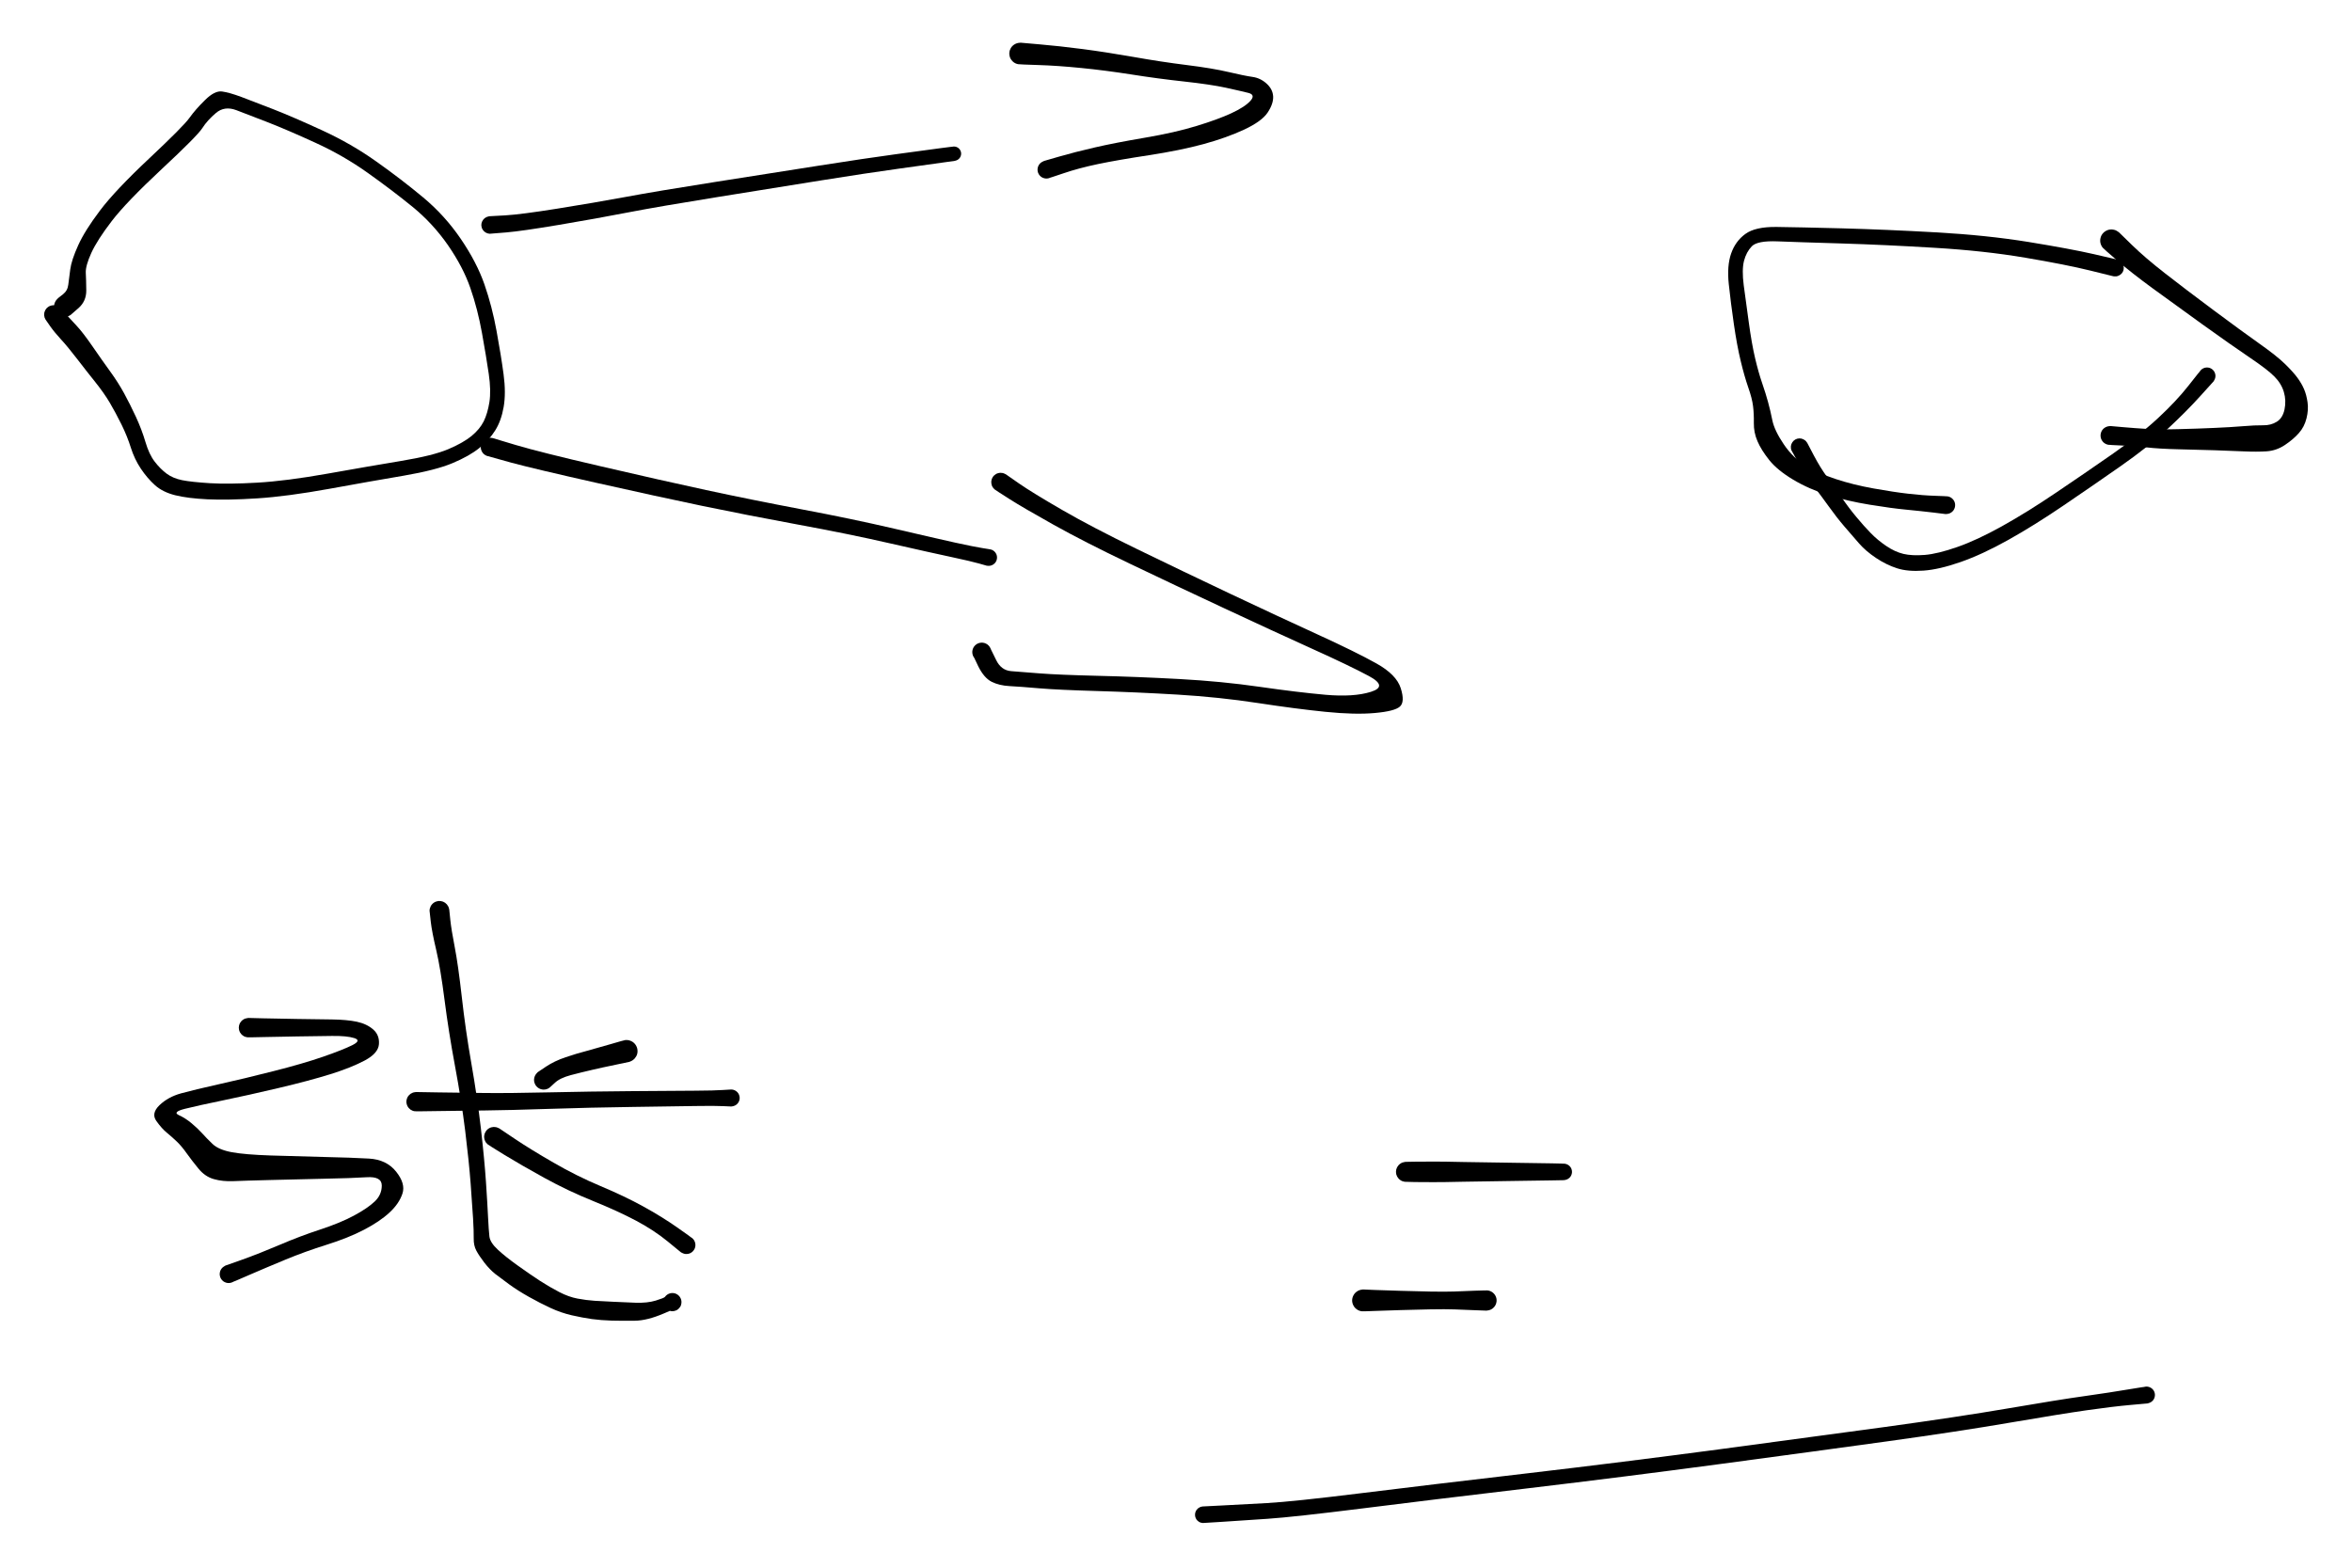 <svg version="1.1" xmlns="http://www.w3.org/2000/svg" viewBox="0 0 438.909 292.727" width="438.909" height="292.727">
  <!-- svg-source:excalidraw -->
  <!-- payload-type:application/vnd.excalidraw+json --><!-- payload-version:2 --><!-- payload-start -->eyJ2ZXJzaW9uIjoiMSIsImVuY29kaW5nIjoiYnN0cmluZyIsImNvbXByZXNzZWQiOnRydWUsImVuY29kZWQiOiJ4nOVdWVPbyFx1MDAxYX3nV1DM68jT+zJvgYRMXHUwMDE4knBDyHZrKuVgXHUwMDA3XGbGdmxcdTAwMTNiUvPfb2vBklrqbn02XHUwMDE4pa5cdTAwMWVSQVJcdTAwMWb1evpb2z+3trd35otJf+fP7Z3+j9PucNCbdm92fo/vf+9PZ4PxyDxcIsnfs/H19DR583w+n8z+/OOP7mTSOVx1MDAxYsy/jMeXndPxVVqsP+xf9UfzmXnxv+bv7e2fyb+FXHUwMDBmfZ32+8vPJE/yTzFi33w1XHUwMDFlJV8lSFx0SrlcdTAwMTZy+cZg9tR8bd7vmcdfu8NZP39cdTAwMTLf2jmWuzPy8eTV/vTFp4/4ydHkXHUwMDE5XHUwMDFi0vyrX1x1MDAwN8Ph8XwxTNvUPT2/nvbzp7P5dHzZfz/ozc/Nc2zdX5abjU2f5aWm4+uz81F/NiuVXHUwMDE5T7qng/lcIr6H0PJud3SWYOR3fpi/qGRcdTAwMWTOOJNcdTAwMThrzJAgfPk4XHUwMDA2INiuyt54OJ7GVflcciVXXpkv3dPLM1OjUW/5znzaXHUwMDFkzSbdqVx1MDAxOaH8vZuskYp2XHUwMDA0XHUwMDE1lFx1MDAxM0516cPn/cHZ+dy8YeqmkcaIUk05Z0Lndeknw0CFwpxcdTAwMGKdXHUwMDBmUlxcgcmLXjJcdTAwMWb+KfbTqJf10+h6OMzrXHUwMDFjP3hWmEN5metJr5tcdTAwMGU2XHUwMDE2plx1MDAxNoxgpVShlsPB6NKGXHUwMDFijk8va+bHZDwoTtH4yv+3nY9I8sfy///8Xv92R1x1MDAxMklcdTAwMDRjiFx1MDAxMS2U5MXSpINcdTAwMTVWhEqKWPwsXHUwMDA0hjtm7DlRXG4prul6WCRcdTAwMWUspFx1MDAxNKZMXG5eXHUwMDE40PhKxpphymXckWEw3jHfxlJcdTAwMTChOcVlLJHMWCVcdTAwMThHOH1cdTAwMWFsJrLaUoTDtIPiaYaV4IQy2qDXKiVKeFwiXHUwMDE5Ic10o5bidFx1MDAwMZq1J6lcIspqK0FcdTAwMWRcdTAwMWH3nGRcdTAwMDLpJlVcdTAwMTPe6cGT8VZaNWqm9M1cdTAwMGVcdTAwMWSPXHUwMDEwMbVWXHUwMDEyN6pa1lx1MDAxNCm1VFx1MDAxY1cmXGJcdJanXHUwMDFk0zIpXHUwMDA0xrTST5RCWkaUtyogLCo9U1x1MDAxNVx1MDAwNsVxPSM261x1MDAxZomsiVRcdTAwMWEumUArirhcdTAwMTBcdM+H4FSJlohcdTAwMDCygfJSSzqUhtQ1l6jJXG5WNruss0hcXDtPfFx1MDAwMVevXHUwMDE3XG51YLzi7zMgmNSe5Vx1MDAxMqlgce5uWIR5go04kqrB4Fx06cFcIiy4LJSHvSNDROVtJ1x1MDAwNMdUqTy1XHUwMDFhXHUwMDFhXFzvwsdcdTAwMWRcdTAwMTHVoK6h2DdKrLLZXHUwMDA3mU37tqaIpTPM7MNMK9OZel08eFx1MDAwNblnjkeU2UJEXHUwMDEwj5VcdTAwMDHC24hPTInSrVx1MDAxZPJ9L5wud7dcbi47P5wtXHUwMDE1XHUwMDA1p7p3qiZPuZGjXGJvNFf9aJWaXHUwMDA3l7V3ZoHhXFxS9JZVamfYnc33xldXg7lcdTAwMTHvj2LR3Fx1MDAxNuNng6vroVx1MDAxMf6PpkZliNW0P7fn0+uCPJ/dTzWG5O6/6UOQ9lnQrSrapzB0x5jK31xiaZ+HT87eL9jLq29ir7v/XHUwMDFmTl9PXHUwMDBl5lx1MDAxZtuufTIuSuom1sxcdTAwMTJcZlx1MDAxZUz71C6VIFc/XHJcdTAwMTfEy01ghFGitqi8Nqn+aUhcdTAwMWJRZNgv10xcdTAwMWZUXHUwMDAx1YZiXHUwMDFmXVx1MDAwMU23XHUwMDEww91EYImt7ThY2tYqYZ/26XFRulx1MDAxNzGNTe2a7b6pXHUwMDEy45DdU35cdTAwMTSm81lsXHRqIHKxUkdGwlbsgnJSutkyUqNcYkapNFx0YcRUZsayolx1MDAwNkZwlde5XFzu8KyV8nB47eVzguybd3yOXHRcdTAwMTXC6Fx1MDAxNFx1MDAwNfNRiM9V98P4XHUwMDAyXUX7V9PP4796u1x1MDAwN1JcdTAwMGZcdTAwMDdt53POWc2US6ldkE1RO0tcdTAwMTeemTy81qxIsGPVL2mdSsNuiMnN0LpRO8Tj21x1MDAxNVx1MDAxM1pnRryTXHUwMDE1YSxYNlGCicZcdTAwMWNVXHUwMDE1vPCHiSWHlkqD9Vx1MDAwYlI3+MmThHGo0ko3XHUwMDE0eFPrTX2fVITh4OZcdTAwMTCzcbyDc0WQvddUZOEgWqpcbuBcdTAwMWHROZ39xVxyOlxiVrtg7lx1MDAxYiu4J7CkXHUwMDE3anon2/ZcdTAwMGJD16Cznfs6fPPzzVx1MDAwMyyCMzIxdjksslhBm6Y9ddFQI5+rx1xyRVx1MDAwMvvIg7SCzupgg02BtVfGwG5cdTAwMTlcdTAwMDNrzc1cdTAwMWPTzT2Wz15cdTAwMWb8/fItvv34fjD5dLF4zd8soou2y1x1MDAxOLbOSCgvWWxcdTAwMWZOY+RcdTAwMGVTXUmycNg0lqKFUpRcdTAwMTmFQmzGZalNj9BHXHUwMDE3LVDtXHUwMDAwNSqaWZpcdTAwMGKeguomXGbR0JSzKlx1MDAxOMPswMJyOlhbXGaMpzLLf+YnKkHZTrjg/uBy6MdcdTAwMTec152zfsNw7aVkQu2bd5RsmsE5RvnzXHUwMDEwIU+7Pz6/OP3+as6fnn0/uNSvn1xyX7xtOyGbJpbHtEzPbGN6n3LZlnKCTuVCxVx1MDAxOWHKeicjaIal4Vx1MDAwNyHyQXtQfiaC5r3+aPy8nsblseSArfgpP1OqlKjYXHUwMDE2od5cdTAwMGbCPGDYpsng1uFcdTAwMGJJXHQ7MYWvMpRAO11cbvfuU4lIXGKCKZfOxoJzJ/VcdTAwMTNcdTAwMTdcIntKxSvLLVxih0vu0/XAXHUwMDA07ridaXA4Jt11XHUwMDBim0iQq4/NcMHjjzwhJ2A4tF7xyCm7UFx1MDAwMYvLiOxcdTAwMTiHtcDskLNcdTAwMTJcdTAwMTiDXHUwMDBlvlx1MDAxZlx1MDAwZbx+/XBcdTAwMThcdTAwMWFcdTAwMWWzMlxce8UqrO2bS03XTJHY0qiaW9NHf8/2T999O3z+7cvbg8Mve7efL6/32i5YSeRQMTar90pZ75XKpaoqZ1TUXmLU9jhWd0NilaGjvC9cdTAwMWZV7XVornak1zpCXHUwMDE2hSmuzC05hKPCYiZRRGJWVVTB/kl/VC4sxCwz6ta6TlNcdTAwMWJr7NLBRDXqovTj9e3MglxyXHUwMDAxRofMLFtcdTAwMWL+lrkrXHUwMDAwTuLUnOyoXHUwMDFiXHUwMDFjzedcdTAwMDGHq/dp9JtjgsBcIiu5b3Zo4PJcdTAwMTEul198IVC9ZCn0NHPyN1cjfIJ7lLrCmss4LmpOwaBcdTAwMWHOqmjtlSFcbpuVJUNIwkxcdTAwMWI4IL3ndHFcdTAwMWGddL++OD7+cXDFno5cdTAwMTdv+s/mrVx1MDAxNyG49tlm0MZsM5LUXHUwMDBiK0tcdTAwMTmCV7aPilxmwYyATbXelOmcXHUwMDEzkn/psWSIXG6/lFx1MDAxNiU0RecucNtcdTAwMTFunFxuXHUwMDEyxEyLjL6DeGnwtMPzXHUwMDBmXHUwMDBmgIq4cNrnV0CT3uDqXHUwMDE18Oon8cpo641luTzY0lx1MDAxNlx039ZcdTAwMGaX5lwioXzO1kryT1x1MDAxOE94rFx1MDAwMWGDWyS4yy5BXHUwMDA0vHFusEqE/HpgMNOdXHUwMDA3K1x1MDAxY1xuXHUwMDFmXHRvSlx1MDAxNThcdTAwMTY/4lx1MDAxZUk3S4yAXHUwMDE4NThxy0pw813EPJpcdTAwMGZcdTAwMDMqUX7ms79cdTAwMTRGI+tcdTAwMTVHnl1iU2gtXHUwMDE2XHUwMDAzmX3zTlxm5NpoK7FcdTAwMWHXWFxm3D37OFxc8NlcdTAwMDe9++nluH+7OLhksvUuOslVeUhLYiDW0uU4u28xkLq8XHUwMDA1IGOSkkhcdEQ3ZEtcdTAwMTKEPX50ZultXGbKdVxyWo4gSaFOXHUwMDAxKGg6wr4sPrCuSt1+orBokO5sLslcdTAwMDKa6epHXHUwMDAz59364cDChlx1MDAxN67C9OuhwfKmqSdcdTAwMTEwS8qEdJt7QkA9R979XHUwMDBm7lx1MDAxZkvGzHA0ZTWpXHUwMDE4K8Ax51x1MDAxYVxcwZOofONcdIfzJbCD0Typ1Ss4Od29XHUwMDA2nFx1MDAxZWidwtH91WMlqPZcbmlU2jeX/j4mXGLCXGKT5lLayeTk47dcdTAwMWIlXHUwMDE2z87evFx1MDAxZPwlr1x1MDAwZi9ubtsupbHswFx1MDAwMKaN7GFcdTAwMDY1b25cXJ5cdTAwMWHJuzjnmVWve8yfyXNcZvPAKZdcdTAwMWQqt85piZhUakM5M1K1JVx1MDAxNZJpZdTAalxcR7OsmaK5XHJUWq/17cwnVu9cdTAwMGZcdG5Bzlx1MDAxY5tw0VK6PkyQLVx1MDAxNVx1MDAwNdu73JVcdTAwMDYn36RWVCFcdTAwMTlcdTAwMTeIV2RZXHS1c6SpXHUwMDEzXHUwMDFjXHUwMDE5aacqvFScpMFtIZHRKeGManZcdTAwMGbJL1Hqt3NcdTAwMDJCJfcoU1x1MDAwNGpiMPO+XHUwMDA1mYlcdTAwMDKAwVx1MDAwNFx1MDAxZNPCclx1MDAwMbu9YYAkIMuh2th6T1x1MDAxOFxye4J54Dk+2SFcdTAwMTR11kbcucepXHUwMDA1P9QnKp3E0sSkXHUwMDFizzWOsNH/a1rD7cT0NfHgVmJS2r/tWFioYunJYVx1MDAwM2OVpzi8KpW+WFx1MDAwZi41czMuOb6Hxvnh4NF06Uxy7a1Z7CCgethH8CuHfzqay1AnXHUwMDE2/1x1MDAwNEa0YWKqx22TWtk1Nmo6Jc3WtHdccqRB1Fx1MDAwMMbxXHUwMDFlXHUwMDEyU1x1MDAxMUpcdTAwMWZcZm7Lgm2P2qTse3dak8Bm1lx1MDAxM9RcXGe6+f6uf8v29mf84vlcdTAwMTHr99HhXHUwMDA0X7deZ6rPnMo0JlXaXHUwMDExtFWr+9OYjMhcdTAwMTBcdTAwMDOYPVx1MDAxOcvyXCIqXHUwMDA0OFx1MDAwNFx1MDAwZVx1MDAxZCCGXHUwMDFliI539s0oUEqix888qXi9YaXd5mh4ZITHdFx1MDAwNfetuydEfIHPXHUwMDBlXGLgQVx1MDAxM2NWhmsvXHJcdTAwMTJh38yT8CQ2zaDNI71cdTAwMDaTT8e3N2+P1SHpXHJcdTAwMThcdTAwMWL1PrDDm9ZcdTAwMTOh20KTcCGxQr1cdTAwMWWMXHUwMDBibU96lVx0pVx1MDAxZFhgUyFX3Mw/sz9vhlx0NWtbXHUwMDBlXuWILVBpsFfPe6Q0VMbynmBYiT9rJJw6XHUwMDBm6lx1MDAwNUv20lx1MDAxM+9cdTAwMDKNkygpr1x1MDAxY2y2KFx1MDAxNVx1MDAxN+BI63Jx+Hm6peIs2Vx1MDAwZYyYz0m87MKnd3lcXHdgsCzo2THG6dmxgJPDvclxcDSf11ra8y+4Nirx+SU4Wl724cNCbUW5hGazbFx1MDAxMM1cdTAwMTdcdTAwMGZcYkaj7lhJOJb05HGC0ZhP5oSjebyU91xyVrJyho9T8oFZXHSLXHUwMDBmXHUwMDA1tmWBtkdgdGdcdTAwMTdyomM7XHIgNSCafFx1MDAxOV1/Olq8P33ZO1lcZuSX47137T9Hx7lcdTAwMGVSgZFLhzPyvlx1MDAwNcZs7/PkXHUwMDE3XCKX2XnpfJRmN9JE8404XHUwMDFmXHRCxUM9fs1zWCt+XHUwMDFiUOmyLy74uo89osrohtB8J++sgOaYfptF+1x1MDAwNYmSYGJ2NcJlc6JcXPyNxfH5tyez0YLg21dnP474aNZ6onQkpaQ0acTdzdhcdTAwMTidQlx1MDAxMOj4MWyEOzM3+UZyqFxmUYpcdTAwMTbkUDnP/IkvYNx/5o53gIGTgIjvhJKqYlx1MDAxNILzRi7CPev2T2OU0Fx1MDAxNNQo6pXiV0g1Xlx1MDAxNe5cdTAwMTekWqOUIa415CgxIVx1MDAwZfbHs+OL3oE8ebI/ePlu8vLwqO1UK1I/c9350VQ+nMky01WrZzNcdTAwMTVEUJtJzVwiMju5Ulx1MDAxYlwiUoxcblvL/91cdTAwMTHR7sOOXHUwMDFihsmtVuc0adF1MnWwxa5Zda+lf0E2I4hjsz1cdTAwMTHZnM3o7ezz64sn57uf3lxmnjB1sntx/nW39WyWRdfXsZl+uFx1MDAxY6tCtpubvjBcdTAwMTWYXHUwMDE55V7kTXtY/ipcbqO/XCJ/Sc8h3uFcdTAwMGbT1Vx0LFxy+FuVOTNcdTAwMDGzei73fav4ztfbS1DY+eu/ilx1MDAxMEElYs1/fmn/5M3+3u7h7Onu7fP557+iXHUwMDFm/W9cdTAwMDek7Vx1MDAwNMWV41x1MDAwN2dcdTAwMTKOYvThOFxuS9dvi1x1MDAxNrTZ2oDtO1x1MDAwMlNcXHFcdTAwMTKfwbQh/pJcIo8weDT+8uTDp8YlLElDVZEwK0ywXHUwMDA0XHUwMDA2PZ7Me9JmVPpJiGAjkfdcdTAwMTdcdTAwMDKhx3RcdTAwMWJBw3fgkoD1XHUwMDFhXHUwMDE2yCOWRfZJX0E46XNWRuVcdTAwMTVcdTAwMTBcdTAwMDZcdTAwMTO+ukHBfD/+u1x1MDAxObBccu1cdTAwMWNb2Sd2upPJ8dxcdTAwMTQ2z9J9xFDKoHc8uO2XPrPzfdC/2a1cdTAwMTLeb1+Ta2cr241i0k8+9PPfrX//XHUwMDA3ZFxm0Fx1MDAxOSJ9<!-- payload-end -->
  <defs>
    <style class="style-fonts">
      @font-face {
        font-family: "Virgil";
        src: url("https://unpkg.com/@excalidraw/excalidraw@0.14.2/dist/excalidraw-assets/Virgil.woff2");
      }
      @font-face {
        font-family: "Cascadia";
        src: url("https://unpkg.com/@excalidraw/excalidraw@0.14.2/dist/excalidraw-assets/Cascadia.woff2");
      }
    </style>
  </defs>
  <rect x="0" y="0" width="438.909" height="292.727" fill="#ffffff"/><g transform="translate(10 58.727) rotate(0 41.818 -4)" stroke="none"><path fill="#000000" d="M 1.38,-1.11 Q 1.38,-1.11 2.28,-0.11 3.18,0.88 4.32,2.10 5.47,3.33 7.24,5.89 9.01,8.46 10.53,10.56 12.05,12.65 13.17,14.70 14.28,16.74 15.37,19.09 16.45,21.43 17.14,23.76 17.82,26.08 18.87,27.44 19.91,28.79 21.10,29.68 22.29,30.56 24.00,30.90 25.71,31.24 29.16,31.46 32.61,31.67 38.01,31.36 43.42,31.05 51.11,29.68 58.80,28.31 64.83,27.31 70.86,26.31 73.68,25.10 76.50,23.89 78.02,22.63 79.54,21.37 80.27,19.91 80.99,18.45 81.33,16.32 81.66,14.19 81.21,11.08 80.76,7.98 79.95,3.47 79.14,-1.04 77.78,-4.95 76.42,-8.87 73.62,-12.93 70.81,-16.99 66.99,-20.12 63.16,-23.24 58.60,-26.48 54.04,-29.72 48.84,-32.09 43.65,-34.47 39.96,-35.91 36.28,-37.34 34.09,-38.17 31.89,-38.99 30.30,-37.64 28.70,-36.29 27.76,-34.82 26.82,-33.35 20.18,-27.17 13.55,-20.98 10.85,-17.46 8.15,-13.94 7.04,-11.52 5.94,-9.09 6.01,-7.80 6.08,-6.52 6.10,-4.53 6.12,-2.54 4.67,-1.24 3.22,0.06 2.93,0.20 2.65,0.35 2.33,0.40 2.02,0.45 1.70,0.39 1.39,0.34 1.11,0.19 0.83,0.03 0.61,-0.19 0.39,-0.42 0.26,-0.72 0.13,-1.01 0.10,-1.32 0.07,-1.64 0.14,-1.95 0.21,-2.26 0.38,-2.54 0.55,-2.81 0.79,-3.01 1.04,-3.22 1.33,-3.33 1.63,-3.45 1.95,-3.46 2.27,-3.47 2.58,-3.39 2.88,-3.30 3.15,-3.12 3.41,-2.93 3.60,-2.68 3.79,-2.42 3.89,-2.12 3.99,-1.81 3.98,-1.50 3.98,-1.18 3.88,-0.88 3.77,-0.57 3.57,-0.32 3.38,-0.07 3.11,0.10 2.85,0.27 2.54,0.36 2.23,0.44 1.91,0.42 1.59,0.40 1.30,0.28 1.00,0.16 0.76,-0.04 0.52,-0.25 0.36,-0.53 0.20,-0.80 0.13,-1.12 0.07,-1.43 0.10,-1.75 0.14,-2.06 0.28,-2.35 0.41,-2.64 0.64,-2.87 0.86,-3.10 0.86,-3.10 0.86,-3.10 1.73,-3.78 2.61,-4.46 2.74,-5.57 2.88,-6.69 3.11,-8.44 3.34,-10.19 4.59,-12.94 5.83,-15.69 8.66,-19.43 11.48,-23.18 17.85,-29.16 24.22,-35.14 25.34,-36.71 26.46,-38.29 28.27,-40.06 30.07,-41.84 31.44,-41.65 32.81,-41.46 35.02,-40.64 37.24,-39.81 41.00,-38.34 44.75,-36.87 50.16,-34.38 55.57,-31.89 60.21,-28.59 64.86,-25.30 68.93,-21.91 73.00,-18.53 75.98,-14.15 78.96,-9.78 80.40,-5.65 81.83,-1.53 82.66,3.03 83.50,7.60 83.97,11.11 84.44,14.61 83.99,17.22 83.54,19.82 82.41,21.61 81.29,23.41 79.44,24.90 77.60,26.39 74.46,27.71 71.33,29.03 65.32,30.06 59.30,31.08 51.45,32.51 43.60,33.93 38.02,34.29 32.44,34.65 28.74,34.47 25.03,34.29 22.70,33.71 20.37,33.13 18.93,31.84 17.49,30.55 16.29,28.76 15.09,26.96 14.42,24.84 13.76,22.72 12.67,20.50 11.57,18.28 10.50,16.46 9.43,14.65 7.79,12.60 6.14,10.54 4.38,8.25 2.63,5.97 1.39,4.63 0.16,3.29 -0.61,2.20 -1.38,1.11 -1.50,0.92 -1.61,0.74 -1.68,0.54 -1.74,0.33 -1.76,0.12 -1.77,-0.08 -1.74,-0.30 -1.70,-0.51 -1.61,-0.70 -1.53,-0.90 -1.40,-1.07 -1.27,-1.24 -1.10,-1.37 -0.93,-1.51 -0.74,-1.60 -0.54,-1.69 -0.33,-1.73 -0.12,-1.77 0.08,-1.76 0.30,-1.75 0.50,-1.69 0.71,-1.63 0.89,-1.52 1.08,-1.41 1.23,-1.26 1.38,-1.11 1.38,-1.11 L 1.38,-1.11 Z"/></g><g transform="translate(91.455 42) rotate(0 45.091 -6.909)" stroke="none"><path fill="#000000" d="M -0.11,-1.64 Q -0.11,-1.64 2.81,-1.80 5.74,-1.97 12.56,-3.06 19.39,-4.15 25.23,-5.23 31.07,-6.32 41.95,-8.03 52.82,-9.74 61.41,-11.09 70.00,-12.44 75.75,-13.22 81.51,-14.00 83.95,-14.33 86.39,-14.65 86.61,-14.65 86.82,-14.64 87.03,-14.57 87.23,-14.49 87.40,-14.36 87.57,-14.22 87.69,-14.04 87.81,-13.85 87.86,-13.64 87.92,-13.43 87.90,-13.21 87.88,-12.99 87.79,-12.79 87.71,-12.59 87.56,-12.43 87.42,-12.27 87.23,-12.16 87.04,-12.05 86.82,-12.01 86.61,-11.97 86.39,-12.00 86.18,-12.03 85.98,-12.13 85.78,-12.22 85.63,-12.38 85.48,-12.53 85.38,-12.73 85.28,-12.92 85.25,-13.14 85.22,-13.35 85.26,-13.57 85.30,-13.78 85.41,-13.97 85.52,-14.16 85.68,-14.31 85.84,-14.45 86.04,-14.54 86.24,-14.63 86.46,-14.65 86.68,-14.66 86.89,-14.61 87.10,-14.56 87.29,-14.44 87.47,-14.32 87.61,-14.15 87.74,-13.98 87.82,-13.78 87.90,-13.57 87.90,-13.36 87.91,-13.14 87.84,-12.93 87.78,-12.72 87.65,-12.54 87.53,-12.37 87.35,-12.24 87.17,-12.11 86.96,-12.05 86.75,-11.98 86.75,-11.98 86.75,-11.98 84.32,-11.64 81.88,-11.30 76.15,-10.50 70.43,-9.71 61.85,-8.34 53.26,-6.96 42.44,-5.22 31.61,-3.48 25.74,-2.35 19.87,-1.21 12.92,-0.04 5.96,1.13 3.04,1.38 0.11,1.64 -0.08,1.63 -0.27,1.62 -0.46,1.56 -0.65,1.50 -0.83,1.40 -1.00,1.30 -1.14,1.16 -1.28,1.02 -1.38,0.86 -1.49,0.69 -1.55,0.50 -1.61,0.31 -1.63,0.11 -1.64,-0.08 -1.61,-0.27 -1.57,-0.47 -1.49,-0.65 -1.41,-0.83 -1.29,-0.99 -1.17,-1.15 -1.02,-1.27 -0.86,-1.39 -0.68,-1.48 -0.50,-1.56 -0.31,-1.60 -0.11,-1.64 -0.11,-1.64 L -0.11,-1.64 Z"/></g><g transform="translate(190.364 10) rotate(0 23.273 10.909)" stroke="none"><path fill="#000000" d="M 0.11,-2.03 Q 0.11,-2.03 3.66,-1.72 7.21,-1.42 11.69,-0.84 16.17,-0.25 21.23,0.64 26.29,1.54 31.10,2.14 35.91,2.74 38.88,3.44 41.85,4.14 43.34,4.35 44.83,4.55 45.99,5.60 47.15,6.65 47.22,8.01 47.28,9.37 46.19,11.01 45.10,12.65 41.81,14.19 38.52,15.72 34.21,16.90 29.89,18.07 24.04,18.97 18.19,19.86 14.54,20.62 10.88,21.39 8.11,22.34 5.34,23.29 5.07,23.31 4.80,23.34 4.54,23.28 4.28,23.22 4.04,23.08 3.81,22.94 3.64,22.73 3.46,22.52 3.37,22.27 3.27,22.01 3.26,21.74 3.24,21.47 3.32,21.21 3.39,20.95 3.55,20.72 3.70,20.50 3.92,20.34 4.14,20.18 4.39,20.09 4.65,20.01 4.92,20.01 5.19,20.01 5.45,20.10 5.71,20.19 5.92,20.36 6.14,20.52 6.29,20.75 6.44,20.97 6.51,21.24 6.58,21.50 6.56,21.77 6.54,22.04 6.44,22.29 6.34,22.54 6.16,22.75 5.98,22.95 5.75,23.09 5.52,23.23 5.25,23.29 4.99,23.34 4.72,23.31 4.45,23.28 4.20,23.16 3.96,23.05 3.76,22.86 3.56,22.67 3.44,22.43 3.31,22.19 3.27,21.92 3.23,21.65 3.28,21.38 3.32,21.12 3.45,20.88 3.58,20.64 3.78,20.45 3.98,20.27 4.23,20.16 4.47,20.04 4.47,20.04 4.47,20.04 7.34,19.21 10.21,18.38 13.94,17.52 17.67,16.66 23.30,15.70 28.93,14.74 32.93,13.51 36.93,12.29 39.43,11.13 41.93,9.97 42.96,8.84 43.99,7.70 42.60,7.34 41.20,6.99 38.38,6.37 35.55,5.76 30.66,5.22 25.76,4.69 20.77,3.90 15.79,3.12 11.39,2.69 7.00,2.25 3.44,2.14 -0.11,2.03 -0.36,1.98 -0.60,1.94 -0.82,1.84 -1.05,1.74 -1.24,1.59 -1.43,1.44 -1.58,1.24 -1.74,1.05 -1.84,0.83 -1.94,0.60 -1.98,0.36 -2.03,0.12 -2.01,-0.11 -2.00,-0.36 -1.93,-0.59 -1.85,-0.83 -1.73,-1.04 -1.60,-1.25 -1.43,-1.42 -1.25,-1.60 -1.04,-1.72 -0.83,-1.85 -0.60,-1.92 -0.37,-2.00 -0.12,-2.01 0.11,-2.03 0.11,-2.03 L 0.11,-2.03 Z"/></g><g transform="translate(91.455 83.455) rotate(0 47.636 10.545)" stroke="none"><path fill="#000000" d="M 0.48,-1.69 Q 0.48,-1.69 4.85,-0.38 9.23,0.93 20.66,3.58 32.09,6.24 40.30,8.01 48.51,9.78 58.04,11.59 67.58,13.39 75.43,15.22 83.29,17.05 86.81,17.83 90.33,18.60 91.86,18.84 93.38,19.07 93.62,19.16 93.85,19.25 94.05,19.42 94.24,19.58 94.37,19.80 94.51,20.02 94.56,20.27 94.62,20.51 94.59,20.77 94.56,21.02 94.46,21.25 94.35,21.48 94.18,21.67 94.00,21.85 93.78,21.97 93.55,22.09 93.30,22.14 93.05,22.18 92.80,22.14 92.55,22.10 92.32,21.98 92.10,21.86 91.92,21.68 91.75,21.49 91.64,21.26 91.53,21.03 91.50,20.78 91.48,20.52 91.53,20.27 91.58,20.03 91.71,19.81 91.84,19.59 92.04,19.42 92.23,19.26 92.47,19.16 92.70,19.07 92.96,19.05 93.21,19.04 93.46,19.11 93.70,19.17 93.91,19.32 94.13,19.46 94.28,19.66 94.43,19.86 94.52,20.10 94.60,20.35 94.60,20.60 94.60,20.85 94.52,21.10 94.44,21.34 94.29,21.54 94.13,21.74 93.92,21.89 93.71,22.03 93.47,22.10 93.22,22.17 92.97,22.15 92.71,22.14 92.71,22.14 92.71,22.14 91.23,21.72 89.75,21.30 86.20,20.54 82.66,19.79 74.85,18.01 67.05,16.22 57.47,14.46 47.89,12.69 39.64,10.98 31.40,9.26 19.86,6.67 8.33,4.08 3.92,2.89 -0.48,1.69 -0.67,1.61 -0.87,1.52 -1.04,1.40 -1.21,1.27 -1.35,1.11 -1.48,0.94 -1.57,0.75 -1.66,0.56 -1.71,0.35 -1.75,0.14 -1.74,-0.06 -1.73,-0.27 -1.68,-0.48 -1.62,-0.68 -1.51,-0.86 -1.41,-1.05 -1.26,-1.20 -1.11,-1.36 -0.94,-1.47 -0.76,-1.58 -0.55,-1.65 -0.35,-1.72 -0.14,-1.74 0.06,-1.76 0.27,-1.72 0.48,-1.69 0.48,-1.69 L 0.48,-1.69 Z"/></g><g transform="translate(186.727 90) rotate(0 37.454 21.091)" stroke="none"><path fill="#000000" d="M 0.98,-1.47 Q 0.98,-1.47 3.45,0.25 5.93,1.97 11.52,5.20 17.11,8.43 25.53,12.52 33.94,16.61 42.96,20.88 51.98,25.14 59.15,28.42 66.32,31.70 70.09,33.81 73.87,35.91 74.67,38.46 75.48,41.01 74.51,41.88 73.54,42.75 69.84,43.08 66.13,43.42 60.61,42.86 55.08,42.30 47.95,41.21 40.82,40.12 33.06,39.65 25.30,39.19 18.02,38.98 10.75,38.77 7.19,38.47 3.63,38.16 1.68,38.06 -0.26,37.96 -1.68,37.25 -3.10,36.53 -4.18,34.35 -5.25,32.17 -5.28,31.88 -5.31,31.59 -5.24,31.31 -5.17,31.02 -5.02,30.78 -4.86,30.53 -4.64,30.35 -4.41,30.16 -4.14,30.06 -3.87,29.96 -3.58,29.95 -3.29,29.94 -3.01,30.02 -2.73,30.11 -2.49,30.27 -2.26,30.44 -2.09,30.67 -1.91,30.91 -1.83,31.19 -1.74,31.46 -1.74,31.75 -1.75,32.04 -1.85,32.32 -1.95,32.59 -2.13,32.82 -2.31,33.05 -2.55,33.20 -2.79,33.36 -3.07,33.43 -3.36,33.51 -3.65,33.49 -3.94,33.46 -4.20,33.35 -4.47,33.24 -4.69,33.05 -4.91,32.85 -5.05,32.60 -5.20,32.35 -5.25,32.07 -5.31,31.78 -5.27,31.49 -5.23,31.21 -5.11,30.94 -4.98,30.68 -4.78,30.48 -4.57,30.27 -4.31,30.14 -4.06,30.01 -3.77,29.97 -3.48,29.92 -3.19,29.98 -2.91,30.03 -2.66,30.17 -2.40,30.31 -2.21,30.53 -2.01,30.74 -1.89,31.01 -1.78,31.27 -1.78,31.27 -1.78,31.27 -0.83,33.20 0.10,35.12 1.98,35.27 3.86,35.41 7.34,35.69 10.82,35.96 18.14,36.14 25.46,36.31 33.36,36.74 41.25,37.17 48.32,38.19 55.38,39.21 60.63,39.68 65.88,40.14 69.10,39.13 72.33,38.12 68.74,36.19 65.15,34.26 57.95,31.01 50.75,27.75 41.70,23.52 32.64,19.29 24.11,15.21 15.58,11.13 9.84,7.92 4.10,4.71 1.56,3.09 -0.98,1.47 -1.14,1.33 -1.30,1.19 -1.42,1.02 -1.55,0.84 -1.63,0.64 -1.70,0.45 -1.73,0.23 -1.76,0.02 -1.74,-0.18 -1.72,-0.39 -1.65,-0.59 -1.57,-0.79 -1.46,-0.97 -1.34,-1.15 -1.18,-1.29 -1.02,-1.43 -0.84,-1.54 -0.65,-1.64 -0.44,-1.69 -0.24,-1.75 -0.02,-1.75 0.18,-1.75 0.39,-1.71 0.60,-1.66 0.79,-1.56 0.98,-1.47 0.98,-1.47 L 0.98,-1.47 Z"/></g><g transform="translate(335.818 83.455) rotate(0 38.545 4)" stroke="none"><path fill="#000000" d="M 1.44,-0.78 Q 1.44,-0.78 2.65,1.53 3.87,3.85 5.15,5.59 6.43,7.33 7.85,9.39 9.26,11.45 10.65,13.10 12.03,14.76 13.29,16.05 14.54,17.34 16.16,18.44 17.79,19.55 19.39,19.93 20.99,20.31 23.38,20.12 25.78,19.92 29.44,18.64 33.11,17.36 37.78,14.76 42.45,12.16 47.77,8.56 53.10,4.97 58.31,1.34 63.51,-2.27 66.91,-5.43 70.31,-8.59 72.56,-11.45 74.81,-14.32 75.00,-14.49 75.20,-14.65 75.44,-14.75 75.68,-14.85 75.94,-14.86 76.20,-14.88 76.45,-14.81 76.69,-14.74 76.91,-14.60 77.12,-14.45 77.28,-14.25 77.44,-14.04 77.52,-13.80 77.60,-13.55 77.61,-13.29 77.61,-13.03 77.52,-12.79 77.44,-12.54 77.29,-12.34 77.13,-12.13 76.92,-11.98 76.70,-11.84 76.46,-11.77 76.21,-11.70 75.95,-11.71 75.69,-11.73 75.45,-11.82 75.21,-11.91 75.01,-12.08 74.81,-12.25 74.68,-12.47 74.55,-12.69 74.49,-12.94 74.43,-13.20 74.46,-13.45 74.49,-13.71 74.59,-13.94 74.70,-14.18 74.88,-14.37 75.06,-14.56 75.29,-14.68 75.51,-14.80 75.77,-14.84 76.02,-14.89 76.28,-14.84 76.53,-14.80 76.76,-14.68 76.99,-14.56 77.17,-14.37 77.35,-14.19 77.46,-13.95 77.57,-13.72 77.60,-13.46 77.62,-13.21 77.57,-12.95 77.51,-12.70 77.38,-12.48 77.25,-12.26 77.25,-12.26 77.25,-12.26 74.70,-9.44 72.15,-6.62 68.61,-3.33 65.07,-0.05 59.86,3.59 54.64,7.24 49.22,10.92 43.81,14.60 38.93,17.33 34.06,20.05 30.04,21.45 26.02,22.85 23.12,23.05 20.22,23.26 18.21,22.62 16.21,21.98 14.27,20.69 12.33,19.39 11.11,17.98 9.89,16.58 8.39,14.84 6.90,13.10 5.48,11.11 4.05,9.12 2.60,7.23 1.14,5.34 -0.15,3.06 -1.44,0.78 -1.51,0.60 -1.59,0.41 -1.61,0.22 -1.64,0.02 -1.62,-0.17 -1.60,-0.36 -1.53,-0.55 -1.46,-0.74 -1.35,-0.90 -1.24,-1.07 -1.10,-1.20 -0.95,-1.33 -0.78,-1.43 -0.60,-1.52 -0.41,-1.58 -0.22,-1.63 -0.02,-1.63 0.17,-1.63 0.36,-1.59 0.55,-1.54 0.73,-1.45 0.91,-1.36 1.06,-1.24 1.21,-1.11 1.32,-0.94 1.44,-0.78 1.44,-0.78 L 1.44,-0.78 Z"/></g><g transform="translate(394.727 50) rotate(0 -36.364 18.909)" stroke="none"><path fill="#000000" d="M -0.37,1.56 Q -0.37,1.56 -4.75,0.48 -9.13,-0.60 -16.79,-1.90 -24.46,-3.20 -33.72,-3.75 -42.99,-4.31 -51.12,-4.56 -59.25,-4.80 -63.02,-4.95 -66.79,-5.10 -67.82,-4.03 -68.85,-2.96 -69.28,-1.30 -69.70,0.36 -69.33,3.23 -68.95,6.10 -68.39,10.13 -67.84,14.17 -67.20,16.88 -66.56,19.58 -65.88,21.54 -65.21,23.49 -64.79,25.04 -64.36,26.59 -63.98,28.48 -63.59,30.36 -61.86,32.92 -60.13,35.48 -57.77,36.91 -55.40,38.34 -52.17,39.41 -48.94,40.48 -45.09,41.17 -41.24,41.86 -38.56,42.16 -35.88,42.47 -33.64,42.54 -31.40,42.61 -31.14,42.67 -30.88,42.74 -30.65,42.88 -30.42,43.03 -30.25,43.24 -30.08,43.45 -29.98,43.70 -29.89,43.96 -29.88,44.23 -29.87,44.50 -29.95,44.76 -30.03,45.02 -30.18,45.24 -30.34,45.46 -30.56,45.62 -30.78,45.78 -31.04,45.86 -31.30,45.94 -31.57,45.94 -31.84,45.93 -32.10,45.84 -32.35,45.75 -32.56,45.58 -32.78,45.41 -32.92,45.18 -33.07,44.95 -33.14,44.69 -33.20,44.42 -33.18,44.15 -33.16,43.88 -33.06,43.63 -32.95,43.38 -32.77,43.18 -32.59,42.98 -32.35,42.84 -32.12,42.71 -31.85,42.66 -31.58,42.61 -31.32,42.64 -31.05,42.68 -30.80,42.80 -30.56,42.92 -30.37,43.11 -30.17,43.30 -30.05,43.54 -29.93,43.78 -29.89,44.05 -29.86,44.32 -29.91,44.59 -29.96,44.85 -30.09,45.09 -30.22,45.33 -30.42,45.51 -30.62,45.69 -30.87,45.80 -31.12,45.91 -31.39,45.93 -31.66,45.95 -31.66,45.95 -31.66,45.95 -33.92,45.67 -36.19,45.40 -38.97,45.13 -41.75,44.87 -45.83,44.20 -49.91,43.54 -53.53,42.42 -57.16,41.29 -60.10,39.53 -63.04,37.77 -64.55,35.89 -66.06,34.00 -66.76,32.36 -67.47,30.72 -67.44,28.96 -67.41,27.20 -67.59,25.79 -67.76,24.37 -68.49,22.30 -69.21,20.22 -69.89,17.39 -70.58,14.56 -71.17,10.49 -71.76,6.42 -72.12,3.01 -72.48,-0.39 -71.68,-2.68 -70.88,-4.98 -69.03,-6.33 -67.18,-7.69 -63.18,-7.64 -59.18,-7.59 -51.00,-7.38 -42.83,-7.16 -33.40,-6.63 -23.98,-6.10 -16.20,-4.84 -8.42,-3.57 -4.02,-2.57 0.37,-1.56 0.55,-1.49 0.73,-1.43 0.89,-1.32 1.05,-1.21 1.18,-1.06 1.31,-0.92 1.40,-0.75 1.50,-0.58 1.54,-0.39 1.59,-0.20 1.59,-0.01 1.59,0.18 1.55,0.37 1.50,0.55 1.42,0.73 1.33,0.90 1.20,1.05 1.07,1.19 0.91,1.30 0.75,1.41 0.57,1.48 0.39,1.56 0.20,1.58 0.01,1.60 -0.18,1.58 -0.37,1.56 -0.37,1.56 L -0.37,1.56 Z"/></g><g transform="translate(394 44.909) rotate(0 17.091 18.545)" stroke="none"><path fill="#000000" d="M 1.42,-1.55 Q 1.42,-1.55 3.85,0.82 6.29,3.20 9.96,6.06 13.63,8.93 18.96,12.90 24.29,16.87 27.57,19.19 30.86,21.51 32.38,23.00 33.90,24.48 34.72,25.59 35.53,26.70 35.96,27.72 36.40,28.73 36.61,30.15 36.82,31.56 36.42,33.17 36.02,34.78 34.99,35.93 33.97,37.09 32.40,38.14 30.82,39.20 28.98,39.33 27.13,39.45 24.75,39.34 22.37,39.23 19.28,39.13 16.19,39.03 12.58,38.95 8.97,38.87 6.52,38.59 4.08,38.32 1.86,38.24 -0.36,38.15 -0.64,38.09 -0.92,38.03 -1.16,37.88 -1.41,37.74 -1.60,37.52 -1.78,37.30 -1.89,37.03 -2.00,36.77 -2.01,36.48 -2.03,36.20 -1.95,35.92 -1.88,35.64 -1.72,35.40 -1.56,35.17 -1.33,34.99 -1.10,34.82 -0.83,34.73 -0.56,34.63 -0.27,34.63 0.01,34.63 0.28,34.72 0.55,34.81 0.78,34.99 1.01,35.16 1.17,35.40 1.33,35.63 1.41,35.91 1.49,36.19 1.47,36.47 1.46,36.76 1.35,37.03 1.25,37.29 1.06,37.51 0.88,37.73 0.63,37.88 0.38,38.03 0.10,38.09 -0.17,38.15 -0.45,38.12 -0.74,38.09 -1.00,37.97 -1.26,37.85 -1.47,37.66 -1.67,37.46 -1.81,37.21 -1.95,36.95 -1.99,36.67 -2.04,36.39 -1.99,36.10 -1.95,35.82 -1.81,35.57 -1.68,35.31 -1.47,35.11 -1.27,34.92 -1.01,34.80 -0.75,34.67 -0.46,34.64 -0.17,34.61 -0.18,34.61 -0.18,34.61 2.09,34.81 4.37,35.01 6.67,35.15 8.96,35.29 12.57,35.19 16.17,35.10 19.24,34.96 22.30,34.83 24.57,34.64 26.84,34.45 28.30,34.47 29.76,34.50 30.87,33.81 31.98,33.13 32.32,31.49 32.66,29.84 32.19,28.25 31.72,26.66 30.41,25.35 29.11,24.04 25.74,21.77 22.37,19.49 16.95,15.60 11.53,11.70 7.63,8.85 3.73,5.99 1.15,3.77 -1.42,1.55 -1.58,1.35 -1.75,1.16 -1.86,0.93 -1.97,0.71 -2.03,0.46 -2.09,0.21 -2.08,-0.03 -2.08,-0.28 -2.01,-0.53 -1.95,-0.77 -1.83,-1.00 -1.71,-1.22 -1.53,-1.41 -1.36,-1.59 -1.15,-1.73 -0.94,-1.87 -0.70,-1.96 -0.46,-2.05 -0.21,-2.07 0.03,-2.10 0.28,-2.06 0.53,-2.03 0.77,-1.94 1.00,-1.84 1.21,-1.69 1.42,-1.55 1.42,-1.55 L 1.42,-1.55 Z"/></g><g transform="translate(46.364 191.818) rotate(0 5.818 23.273)" stroke="none"><path fill="#000000" d="M 0,-1.82 Q 0,-1.82 2.71,-1.75 5.43,-1.68 9.10,-1.63 12.76,-1.58 15.58,-1.54 18.40,-1.50 20.24,-1.11 22.09,-0.71 23.28,0.33 24.48,1.39 24.35,3.08 24.22,4.77 21.72,6.11 19.21,7.45 15.25,8.69 11.29,9.92 5.61,11.26 -0.06,12.60 -4.77,13.57 -9.48,14.54 -11.86,15.14 -14.24,15.74 -12.99,16.32 -11.74,16.89 -10.60,17.85 -9.47,18.80 -8.65,19.70 -7.84,20.61 -6.70,21.70 -5.57,22.78 -3.11,23.24 -0.66,23.69 4.12,23.85 8.90,24.01 14.08,24.13 19.25,24.24 22.51,24.43 25.77,24.62 27.56,26.87 29.36,29.12 28.73,30.98 28.11,32.85 26.31,34.51 24.52,36.17 21.57,37.71 18.62,39.25 14.59,40.51 10.57,41.77 6.88,43.30 3.18,44.83 0.05,46.19 -3.07,47.56 -3.34,47.62 -3.60,47.68 -3.88,47.65 -4.15,47.62 -4.40,47.50 -4.65,47.39 -4.84,47.20 -5.04,47.01 -5.17,46.77 -5.30,46.53 -5.34,46.26 -5.39,45.98 -5.34,45.71 -5.30,45.44 -5.17,45.20 -5.04,44.96 -4.84,44.77 -4.64,44.59 -4.39,44.47 -4.14,44.36 -3.87,44.33 -3.60,44.30 -3.33,44.36 -3.06,44.42 -2.83,44.56 -2.59,44.70 -2.42,44.91 -2.24,45.12 -2.14,45.37 -2.04,45.63 -2.02,45.90 -2.01,46.18 -2.08,46.44 -2.16,46.70 -2.31,46.93 -2.47,47.16 -2.68,47.32 -2.90,47.49 -3.16,47.57 -3.42,47.66 -3.70,47.66 -3.97,47.66 -4.23,47.57 -4.49,47.48 -4.71,47.32 -4.92,47.15 -5.08,46.92 -5.23,46.70 -5.30,46.43 -5.38,46.17 -5.36,45.89 -5.34,45.62 -5.24,45.37 -5.14,45.11 -4.96,44.90 -4.79,44.70 -4.55,44.56 -4.32,44.41 -4.32,44.41 -4.32,44.41 -1.13,43.28 2.05,42.14 5.85,40.52 9.64,38.90 13.39,37.67 17.14,36.44 19.69,35.07 22.25,33.69 23.56,32.44 24.88,31.19 24.88,29.46 24.88,27.73 22.06,27.91 19.25,28.09 14.07,28.19 8.89,28.30 4.06,28.43 -0.75,28.55 -2.78,28.64 -4.82,28.73 -6.46,28.26 -8.10,27.80 -9.33,26.30 -10.56,24.80 -11.51,23.47 -12.45,22.13 -13.36,21.26 -14.27,20.39 -15.21,19.62 -16.16,18.85 -17.18,17.42 -18.20,16.00 -16.60,14.46 -14.99,12.92 -12.56,12.25 -10.12,11.58 -5.47,10.54 -0.82,9.51 4.70,8.10 10.23,6.70 13.95,5.41 17.66,4.12 19.40,3.25 21.13,2.38 19.75,1.94 18.37,1.50 15.57,1.54 12.76,1.58 9.10,1.63 5.43,1.68 2.71,1.75 0,1.82 -0.21,1.79 -0.43,1.76 -0.64,1.69 -0.84,1.61 -1.02,1.48 -1.20,1.36 -1.35,1.19 -1.49,1.03 -1.60,0.84 -1.70,0.64 -1.75,0.43 -1.80,0.21 -1.80,-0.00 -1.80,-0.21 -1.75,-0.43 -1.70,-0.64 -1.60,-0.84 -1.49,-1.03 -1.35,-1.19 -1.20,-1.36 -1.02,-1.48 -0.84,-1.61 -0.64,-1.69 -0.43,-1.76 -0.21,-1.79 0.00,-1.82 0.00,-1.82 L 0,-1.82 Z"/></g><g transform="translate(116.909 196.182) rotate(0 -8 2.909)" stroke="none"><path fill="#000000" d="M 0.50,2.02 Q 0.50,2.02 -2.02,2.55 -4.56,3.07 -6.47,3.52 -8.38,3.96 -10.40,4.49 -12.43,5.03 -13.37,5.93 -14.32,6.83 -14.58,6.97 -14.84,7.11 -15.13,7.16 -15.42,7.21 -15.72,7.17 -16.01,7.12 -16.27,6.99 -16.53,6.85 -16.74,6.64 -16.95,6.43 -17.07,6.16 -17.20,5.89 -17.24,5.60 -17.27,5.31 -17.21,5.02 -17.15,4.73 -17.00,4.47 -16.85,4.22 -16.63,4.02 -16.40,3.83 -16.13,3.72 -15.86,3.60 -15.56,3.58 -15.27,3.57 -14.98,3.64 -14.69,3.72 -14.45,3.88 -14.20,4.04 -14.02,4.28 -13.84,4.51 -13.74,4.79 -13.64,5.07 -13.64,5.37 -13.64,5.66 -13.73,5.94 -13.82,6.22 -14.00,6.46 -14.17,6.70 -14.42,6.87 -14.66,7.04 -14.94,7.12 -15.23,7.20 -15.52,7.19 -15.82,7.17 -16.09,7.07 -16.37,6.96 -16.60,6.77 -16.82,6.58 -16.98,6.33 -17.13,6.08 -17.20,5.79 -17.27,5.50 -17.24,5.21 -17.21,4.91 -17.09,4.64 -16.97,4.38 -16.77,4.16 -16.57,3.94 -16.57,3.94 -16.57,3.94 -15.02,2.90 -13.46,1.86 -11.36,1.15 -9.26,0.44 -7.36,-0.05 -5.47,-0.56 -2.98,-1.29 -0.50,-2.02 -0.25,-2.05 -0.00,-2.08 0.24,-2.05 0.49,-2.02 0.72,-1.93 0.96,-1.84 1.17,-1.70 1.37,-1.56 1.54,-1.37 1.71,-1.18 1.82,-0.96 1.94,-0.74 2.00,-0.50 2.06,-0.25 2.06,-0.00 2.07,0.24 2.01,0.48 1.95,0.73 1.83,0.95 1.71,1.17 1.55,1.36 1.38,1.55 1.18,1.69 0.97,1.84 0.74,1.93 0.50,2.02 0.50,2.02 L 0.50,2.02 Z"/></g><g transform="translate(82 170) rotate(0 21.818 37.455)" stroke="none"><path fill="#000000" d="M 1.84,-0.20 Q 1.84,-0.20 2.03,1.67 2.23,3.56 2.86,6.79 3.49,10.02 4.18,16.11 4.86,22.20 5.96,28.48 7.06,34.75 7.74,40.62 8.41,46.49 8.69,50.67 8.97,54.86 9.08,57.26 9.20,59.66 9.33,60.79 9.46,61.91 10.88,63.23 12.29,64.55 14.63,66.22 16.96,67.89 18.76,69.06 20.57,70.23 22.35,71.15 24.12,72.07 25.78,72.38 27.44,72.69 28.97,72.79 30.51,72.89 32.39,72.97 34.28,73.06 36.55,73.15 38.81,73.23 40.37,72.75 41.94,72.27 42.10,72.05 42.26,71.82 42.49,71.66 42.71,71.50 42.98,71.42 43.24,71.34 43.52,71.34 43.80,71.35 44.06,71.45 44.32,71.55 44.54,71.72 44.75,71.89 44.90,72.13 45.05,72.36 45.12,72.63 45.19,72.90 45.16,73.18 45.14,73.46 45.03,73.71 44.92,73.97 44.73,74.17 44.55,74.38 44.31,74.52 44.06,74.65 43.79,74.70 43.52,74.76 43.24,74.72 42.97,74.68 42.72,74.56 42.47,74.43 42.27,74.24 42.08,74.04 41.95,73.79 41.83,73.54 41.79,73.27 41.76,72.99 41.81,72.72 41.86,72.44 42.00,72.20 42.14,71.96 42.34,71.78 42.55,71.59 42.81,71.48 43.06,71.37 43.34,71.35 43.62,71.33 43.89,71.39 44.16,71.46 44.39,71.61 44.62,71.76 44.80,71.98 44.97,72.20 45.07,72.46 45.16,72.72 45.17,73.00 45.18,73.27 45.09,73.54 45.01,73.81 45.01,73.81 45.01,73.80 41.89,75.15 38.77,76.49 36.46,76.51 34.15,76.54 32.15,76.49 30.15,76.43 28.45,76.20 26.75,75.96 24.72,75.50 22.70,75.04 20.74,74.13 18.77,73.22 16.69,72.05 14.61,70.88 13.03,69.73 11.45,68.58 10.42,67.78 9.40,66.97 8.40,65.69 7.41,64.40 6.89,63.43 6.37,62.46 6.40,61.13 6.42,59.81 6.28,57.43 6.14,55.06 5.83,50.95 5.52,46.84 4.81,41.06 4.09,35.29 2.90,28.93 1.72,22.58 0.96,16.66 0.20,10.73 -0.59,7.35 -1.39,3.96 -1.61,2.08 -1.84,0.20 -1.84,-0.01 -1.84,-0.24 -1.78,-0.45 -1.72,-0.67 -1.62,-0.87 -1.51,-1.07 -1.36,-1.23 -1.21,-1.40 -1.03,-1.52 -0.84,-1.65 -0.63,-1.72 -0.42,-1.80 -0.20,-1.83 0.01,-1.85 0.24,-1.82 0.46,-1.79 0.67,-1.71 0.87,-1.63 1.06,-1.50 1.24,-1.37 1.39,-1.20 1.53,-1.03 1.64,-0.83 1.74,-0.64 1.79,-0.42 1.84,-0.20 1.84,-0.20 L 1.84,-0.20 Z"/></g><g transform="translate(77.636 205.636) rotate(0 30.545 -0.364)" stroke="none"><path fill="#000000" d="M 0,-1.81 Q 0,-1.81 4.18,-1.74 8.36,-1.67 12.85,-1.63 17.35,-1.58 24.88,-1.75 32.42,-1.92 40.45,-1.98 48.49,-2.05 52.10,-2.06 55.72,-2.08 57.26,-2.19 58.80,-2.30 59.05,-2.26 59.31,-2.22 59.54,-2.10 59.77,-1.98 59.95,-1.80 60.13,-1.61 60.24,-1.38 60.35,-1.14 60.38,-0.89 60.41,-0.63 60.36,-0.37 60.31,-0.12 60.18,0.09 60.04,0.32 59.85,0.49 59.65,0.66 59.41,0.75 59.17,0.85 58.91,0.87 58.66,0.89 58.41,0.82 58.16,0.75 57.94,0.61 57.72,0.47 57.56,0.26 57.41,0.06 57.32,-0.18 57.24,-0.42 57.23,-0.68 57.23,-0.94 57.31,-1.19 57.39,-1.43 57.55,-1.64 57.70,-1.85 57.91,-2.00 58.13,-2.15 58.37,-2.22 58.62,-2.29 58.88,-2.28 59.14,-2.27 59.38,-2.17 59.62,-2.08 59.82,-1.91 60.02,-1.75 60.16,-1.53 60.29,-1.31 60.35,-1.05 60.41,-0.80 60.39,-0.54 60.36,-0.29 60.25,-0.05 60.15,0.18 59.97,0.37 59.80,0.56 59.57,0.68 59.34,0.80 59.08,0.85 58.83,0.89 58.83,0.89 58.83,0.89 57.29,0.82 55.75,0.74 52.14,0.80 48.52,0.85 40.51,0.97 32.50,1.08 24.93,1.33 17.35,1.58 12.85,1.63 8.36,1.67 4.18,1.74 0,1.81 -0.21,1.78 -0.43,1.76 -0.63,1.68 -0.84,1.60 -1.02,1.48 -1.20,1.35 -1.34,1.19 -1.49,1.03 -1.59,0.83 -1.69,0.64 -1.74,0.43 -1.80,0.21 -1.80,-0.00 -1.80,-0.21 -1.74,-0.43 -1.69,-0.64 -1.59,-0.83 -1.49,-1.03 -1.34,-1.19 -1.20,-1.35 -1.02,-1.48 -0.84,-1.60 -0.63,-1.68 -0.43,-1.76 -0.21,-1.78 0.00,-1.81 0.00,-1.81 L 0,-1.81 Z"/></g><g transform="translate(92.182 212.182) rotate(0 18.545 10.545)" stroke="none"><path fill="#000000" d="M 1.00,-1.56 Q 1.00,-1.56 3.89,0.38 6.77,2.32 11.09,4.81 15.40,7.31 19.87,9.19 24.35,11.07 27.82,12.98 31.29,14.89 34.11,16.86 36.94,18.84 37.13,19.04 37.32,19.24 37.43,19.49 37.55,19.74 37.58,20.01 37.61,20.29 37.55,20.56 37.49,20.82 37.35,21.06 37.21,21.30 37.00,21.48 36.79,21.65 36.54,21.76 36.28,21.86 36.01,21.87 35.73,21.89 35.47,21.82 35.20,21.74 34.97,21.59 34.75,21.44 34.58,21.22 34.41,21.00 34.32,20.74 34.23,20.48 34.23,20.20 34.23,19.93 34.32,19.67 34.41,19.41 34.57,19.19 34.74,18.97 34.97,18.81 35.19,18.66 35.46,18.58 35.72,18.51 36.00,18.52 36.27,18.54 36.53,18.64 36.79,18.74 37.00,18.92 37.21,19.09 37.35,19.33 37.49,19.57 37.55,19.83 37.61,20.10 37.58,20.38 37.55,20.65 37.44,20.90 37.32,21.15 37.13,21.35 36.95,21.55 36.70,21.68 36.46,21.81 36.19,21.85 35.92,21.90 35.64,21.86 35.37,21.81 35.13,21.68 34.89,21.55 34.89,21.56 34.89,21.56 32.39,19.51 29.89,17.46 26.54,15.67 23.19,13.89 18.51,11.99 13.82,10.10 9.37,7.65 4.93,5.20 1.96,3.38 -1.00,1.56 -1.17,1.41 -1.34,1.27 -1.48,1.09 -1.61,0.91 -1.69,0.70 -1.78,0.50 -1.81,0.28 -1.85,0.06 -1.83,-0.16 -1.81,-0.38 -1.74,-0.59 -1.66,-0.80 -1.54,-0.99 -1.42,-1.18 -1.26,-1.33 -1.10,-1.49 -0.90,-1.60 -0.71,-1.71 -0.49,-1.77 -0.28,-1.83 -0.06,-1.84 0.16,-1.84 0.38,-1.80 0.60,-1.75 0.80,-1.65 1.00,-1.56 1.00,-1.56 L 1.00,-1.56 Z"/></g><g transform="translate(262.364 218.727) rotate(0 16.364 0)" stroke="none"><path fill="#000000" d="M 0,-1.87 Q 0,-1.87 1.67,-1.90 3.34,-1.92 5.10,-1.92 6.85,-1.93 10.74,-1.84 14.62,-1.76 19.82,-1.70 25.03,-1.64 27.24,-1.59 29.45,-1.55 29.70,-1.51 29.95,-1.47 30.17,-1.35 30.39,-1.23 30.57,-1.05 30.74,-0.87 30.84,-0.64 30.95,-0.41 30.98,-0.16 31.00,0.08 30.95,0.32 30.90,0.57 30.77,0.79 30.64,1.00 30.44,1.16 30.25,1.33 30.02,1.42 29.79,1.51 29.54,1.53 29.28,1.54 29.04,1.47 28.80,1.41 28.59,1.26 28.38,1.12 28.23,0.92 28.08,0.72 28.00,0.48 27.92,0.25 27.92,-0.00 27.92,-0.25 28.00,-0.48 28.08,-0.72 28.23,-0.92 28.38,-1.12 28.59,-1.26 28.80,-1.41 29.04,-1.47 29.28,-1.54 29.54,-1.53 29.79,-1.51 30.02,-1.42 30.25,-1.33 30.45,-1.16 30.64,-1.00 30.77,-0.79 30.90,-0.57 30.95,-0.32 31.00,-0.08 30.98,0.16 30.95,0.41 30.84,0.64 30.74,0.87 30.57,1.05 30.39,1.23 30.17,1.35 29.95,1.47 29.70,1.51 29.45,1.55 29.45,1.55 29.45,1.55 27.24,1.59 25.03,1.64 19.82,1.70 14.62,1.76 10.74,1.84 6.85,1.93 5.10,1.92 3.34,1.92 1.67,1.90 0,1.87 -0.22,1.85 -0.44,1.82 -0.66,1.74 -0.87,1.66 -1.05,1.53 -1.24,1.40 -1.39,1.23 -1.54,1.06 -1.65,0.86 -1.75,0.66 -1.81,0.44 -1.86,0.22 -1.86,-0.00 -1.86,-0.22 -1.81,-0.44 -1.75,-0.66 -1.65,-0.86 -1.54,-1.06 -1.39,-1.23 -1.24,-1.40 -1.05,-1.53 -0.87,-1.66 -0.66,-1.74 -0.44,-1.82 -0.22,-1.85 0.00,-1.87 0.00,-1.87 L 0,-1.87 Z"/></g><g transform="translate(254.364 242.727) rotate(0 12 0)" stroke="none"><path fill="#000000" d="M 0,-2.05 Q 0,-2.05 2.09,-1.96 4.18,-1.87 6.95,-1.80 9.72,-1.72 12.57,-1.66 15.42,-1.61 17.05,-1.67 18.68,-1.73 20.86,-1.82 23.03,-1.90 23.34,-1.85 23.64,-1.80 23.92,-1.66 24.19,-1.52 24.40,-1.29 24.62,-1.07 24.74,-0.79 24.87,-0.51 24.91,-0.20 24.94,0.10 24.87,0.40 24.81,0.70 24.65,0.97 24.49,1.23 24.25,1.43 24.02,1.63 23.73,1.75 23.44,1.86 23.14,1.88 22.83,1.89 22.53,1.81 22.23,1.73 21.98,1.55 21.72,1.38 21.53,1.14 21.35,0.89 21.25,0.60 21.15,0.30 21.15,-0.00 21.15,-0.30 21.25,-0.60 21.35,-0.89 21.53,-1.14 21.72,-1.38 21.98,-1.56 22.23,-1.73 22.53,-1.81 22.83,-1.89 23.14,-1.88 23.45,-1.86 23.73,-1.75 24.02,-1.63 24.25,-1.43 24.49,-1.23 24.65,-0.97 24.81,-0.70 24.88,-0.40 24.94,-0.10 24.91,0.20 24.87,0.51 24.74,0.79 24.61,1.07 24.40,1.29 24.19,1.52 23.92,1.66 23.64,1.80 23.34,1.85 23.03,1.90 23.03,1.90 23.03,1.90 20.86,1.82 18.68,1.73 17.05,1.67 15.42,1.61 12.57,1.66 9.72,1.72 6.95,1.80 4.18,1.87 2.09,1.96 0,2.05 -0.24,2.02 -0.49,1.99 -0.72,1.90 -0.95,1.82 -1.15,1.67 -1.36,1.53 -1.52,1.35 -1.69,1.16 -1.80,0.94 -1.92,0.72 -1.98,0.48 -2.04,0.24 -2.04,-0.00 -2.04,-0.24 -1.98,-0.48 -1.92,-0.72 -1.80,-0.94 -1.69,-1.16 -1.52,-1.35 -1.36,-1.53 -1.15,-1.67 -0.95,-1.82 -0.72,-1.90 -0.49,-1.99 -0.24,-2.02 0.00,-2.05 0.00,-2.05 L 0,-2.05 Z"/></g><g transform="translate(224.545 282.727) rotate(0 88.727 -11.273)" stroke="none"><path fill="#000000" d="M -0.09,-1.55 Q -0.09,-1.55 3.46,-1.73 7.02,-1.90 11.87,-2.18 16.73,-2.45 29.41,-4.02 42.10,-5.59 60.27,-7.71 78.44,-9.84 96.18,-12.20 113.93,-14.57 127.33,-16.40 140.73,-18.24 150.17,-19.85 159.60,-21.47 164.48,-22.15 169.36,-22.84 172.59,-23.39 175.82,-23.93 176.08,-23.92 176.33,-23.91 176.57,-23.82 176.81,-23.73 177.01,-23.57 177.21,-23.41 177.35,-23.19 177.48,-22.97 177.54,-22.72 177.60,-22.47 177.58,-22.22 177.56,-21.96 177.46,-21.73 177.35,-21.49 177.18,-21.30 177.01,-21.11 176.78,-20.99 176.56,-20.86 176.31,-20.82 176.05,-20.77 175.80,-20.81 175.54,-20.84 175.32,-20.96 175.09,-21.07 174.91,-21.26 174.73,-21.44 174.61,-21.67 174.50,-21.90 174.47,-22.16 174.44,-22.41 174.49,-22.66 174.54,-22.91 174.66,-23.14 174.79,-23.36 174.98,-23.53 175.18,-23.70 175.41,-23.80 175.65,-23.90 175.91,-23.92 176.16,-23.94 176.41,-23.87 176.66,-23.81 176.87,-23.67 177.09,-23.53 177.25,-23.33 177.41,-23.13 177.50,-22.89 177.58,-22.64 177.59,-22.39 177.59,-22.13 177.51,-21.89 177.44,-21.64 177.29,-21.43 177.13,-21.23 176.93,-21.08 176.72,-20.93 176.47,-20.86 176.22,-20.78 176.22,-20.78 176.22,-20.78 172.98,-20.49 169.73,-20.20 164.89,-19.51 160.06,-18.82 150.58,-17.20 141.10,-15.57 127.69,-13.71 114.29,-11.86 96.53,-9.48 78.76,-7.10 60.60,-4.94 42.45,-2.79 29.68,-1.18 16.91,0.42 12.05,0.75 7.19,1.07 3.64,1.31 0.09,1.55 -0.09,1.54 -0.28,1.53 -0.46,1.47 -0.64,1.42 -0.80,1.32 -0.96,1.22 -1.09,1.09 -1.23,0.96 -1.32,0.80 -1.42,0.63 -1.48,0.45 -1.53,0.27 -1.54,0.09 -1.55,-0.09 -1.52,-0.28 -1.49,-0.46 -1.41,-0.63 -1.33,-0.81 -1.21,-0.95 -1.10,-1.10 -0.95,-1.22 -0.80,-1.33 -0.63,-1.41 -0.46,-1.49 -0.27,-1.52 -0.09,-1.55 -0.09,-1.55 L -0.09,-1.55 Z"/></g></svg>